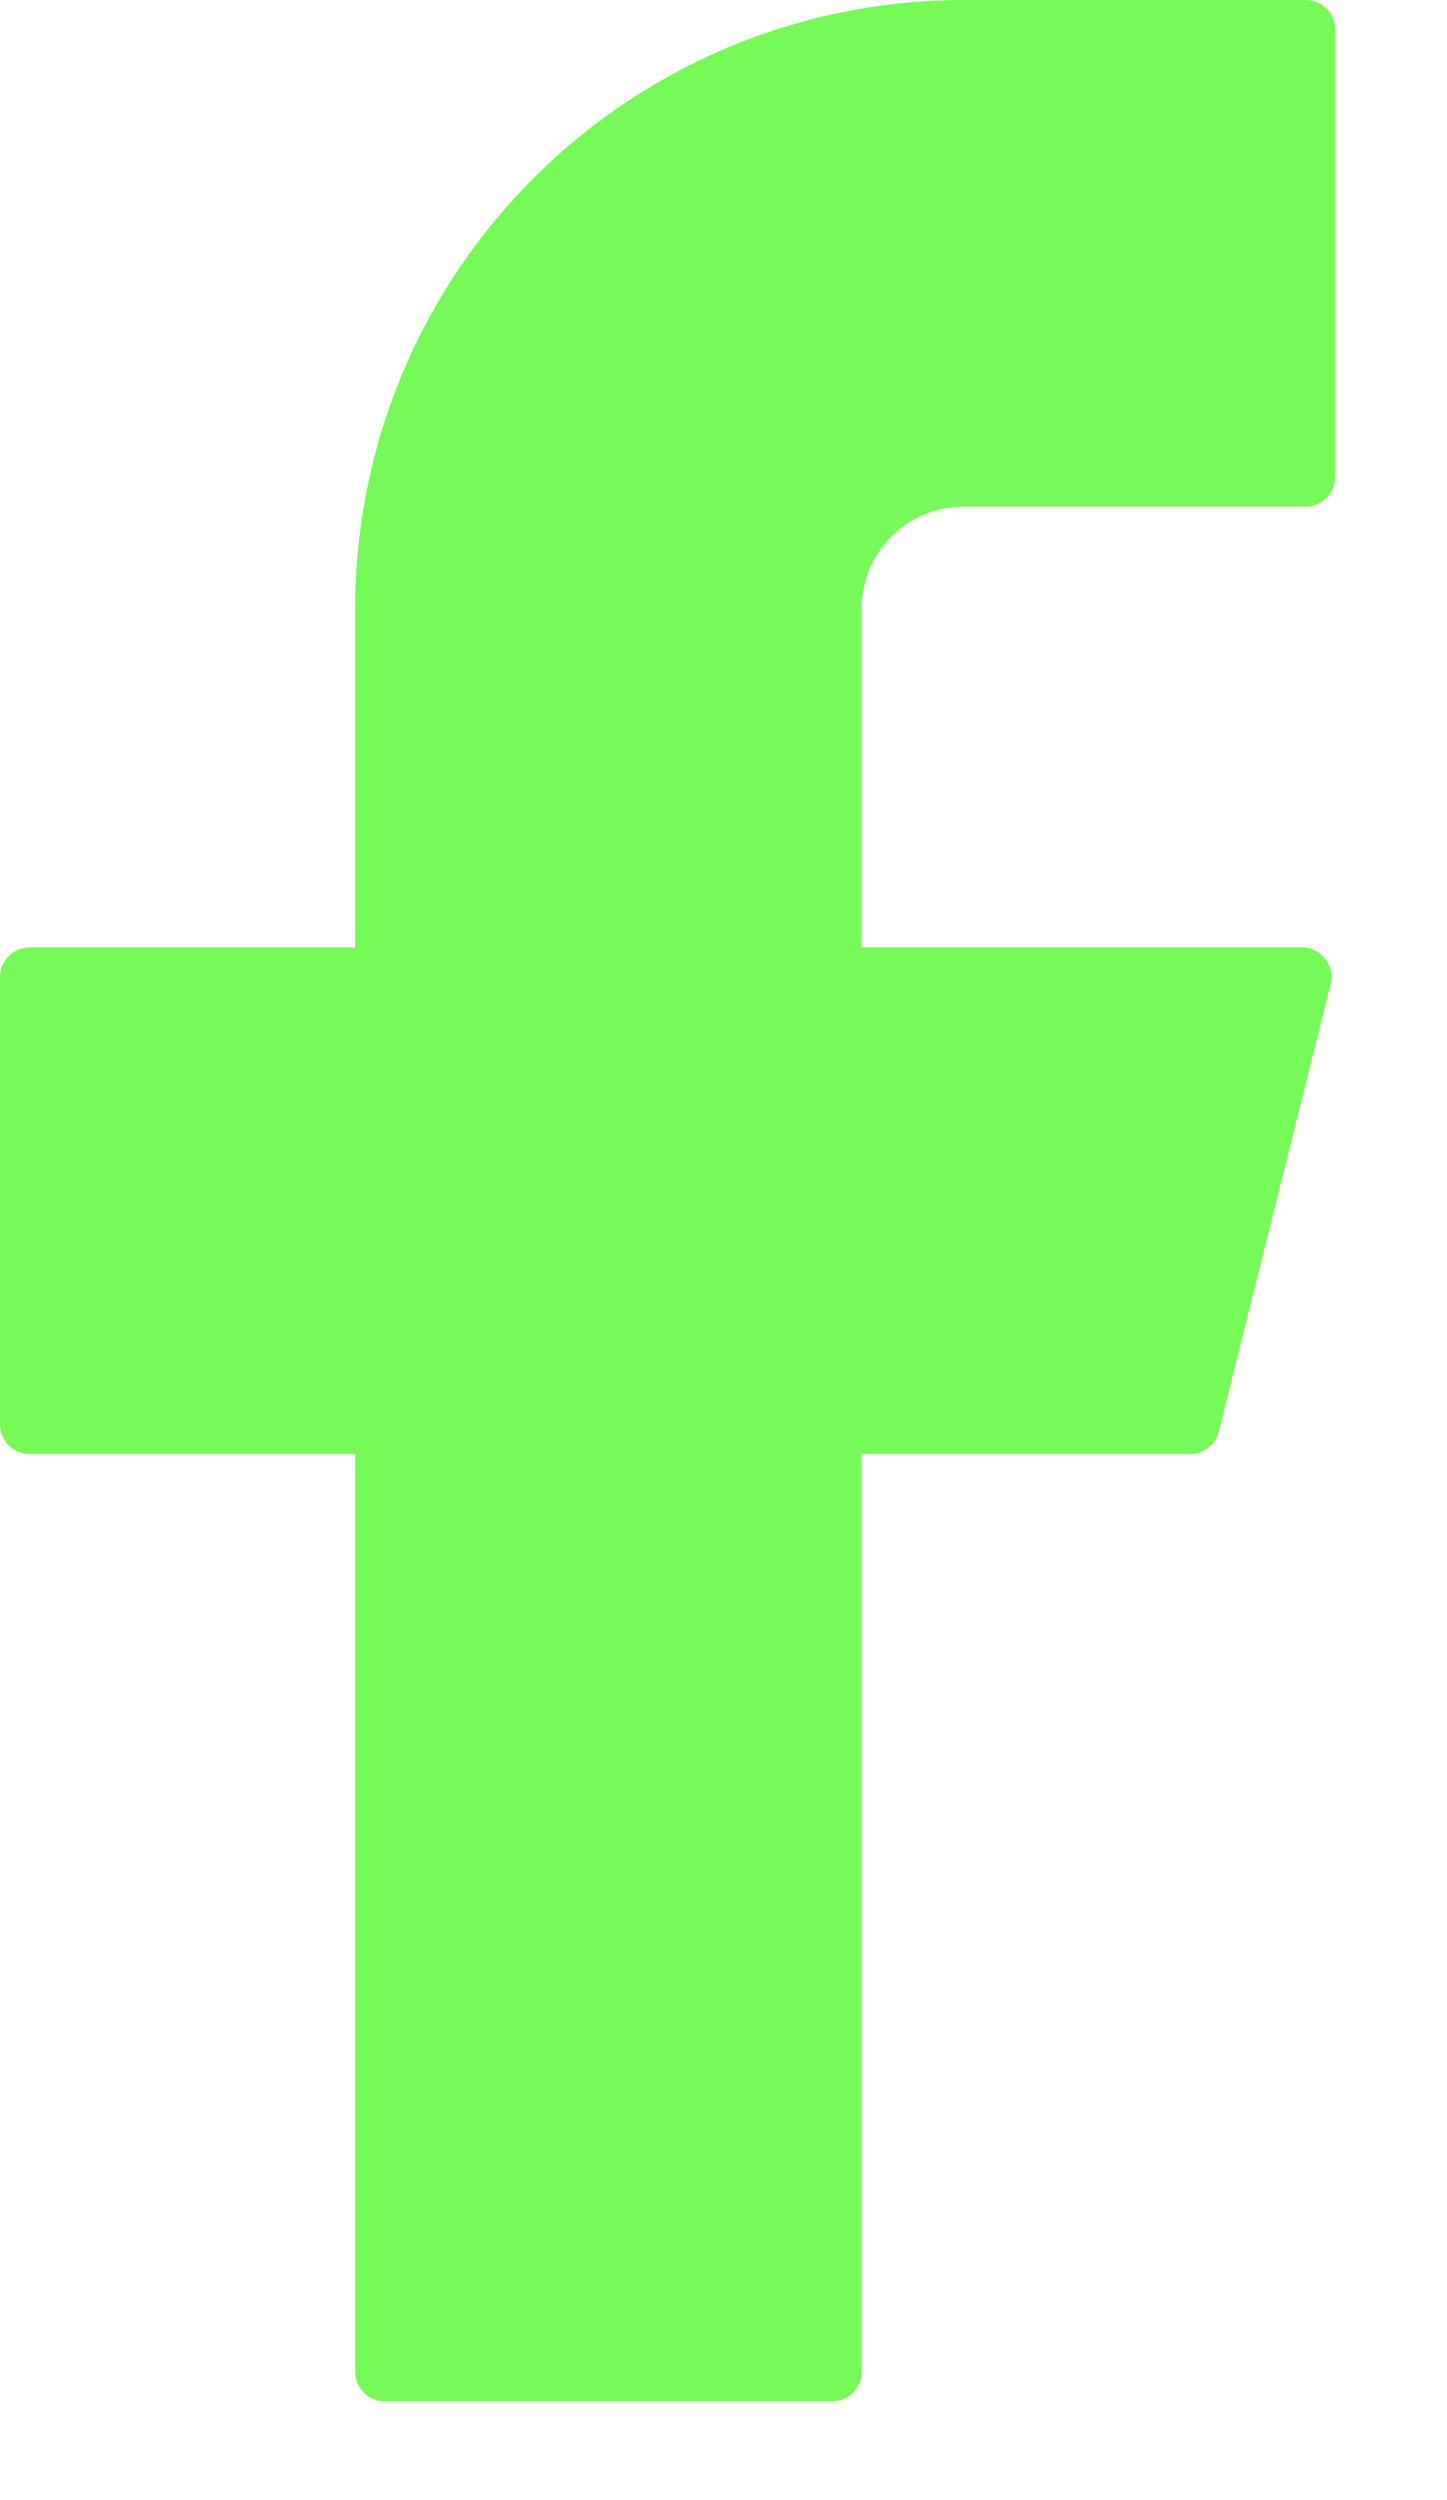 <svg width="11" height="19" viewBox="0 0 11 19" fill="#76FA57" xmlns="http://www.w3.org/2000/svg"><path d="M7.325 0C6.098 0 4.922 0.487 4.055 1.355C3.187 2.222 2.7 3.398 2.7 4.625V7.2H0.225C0.101 7.2 0 7.301 0 7.425V10.825C0 10.949 0.101 11.05 0.225 11.05H2.7V18.025C2.7 18.149 2.801 18.25 2.925 18.25H6.325C6.449 18.25 6.55 18.149 6.55 18.025V11.05H9.047C9.15 11.05 9.24 10.98 9.265 10.88L10.115 7.48C10.151 7.338 10.043 7.2 9.897 7.2H6.55V4.625C6.55 4.419 6.632 4.222 6.777 4.077C6.922 3.932 7.119 3.85 7.325 3.85H9.925C10.049 3.85 10.15 3.749 10.15 3.625V0.225C10.15 0.101 10.049 0 9.925 0H7.325Z" fill="#76FA57"></path></svg>